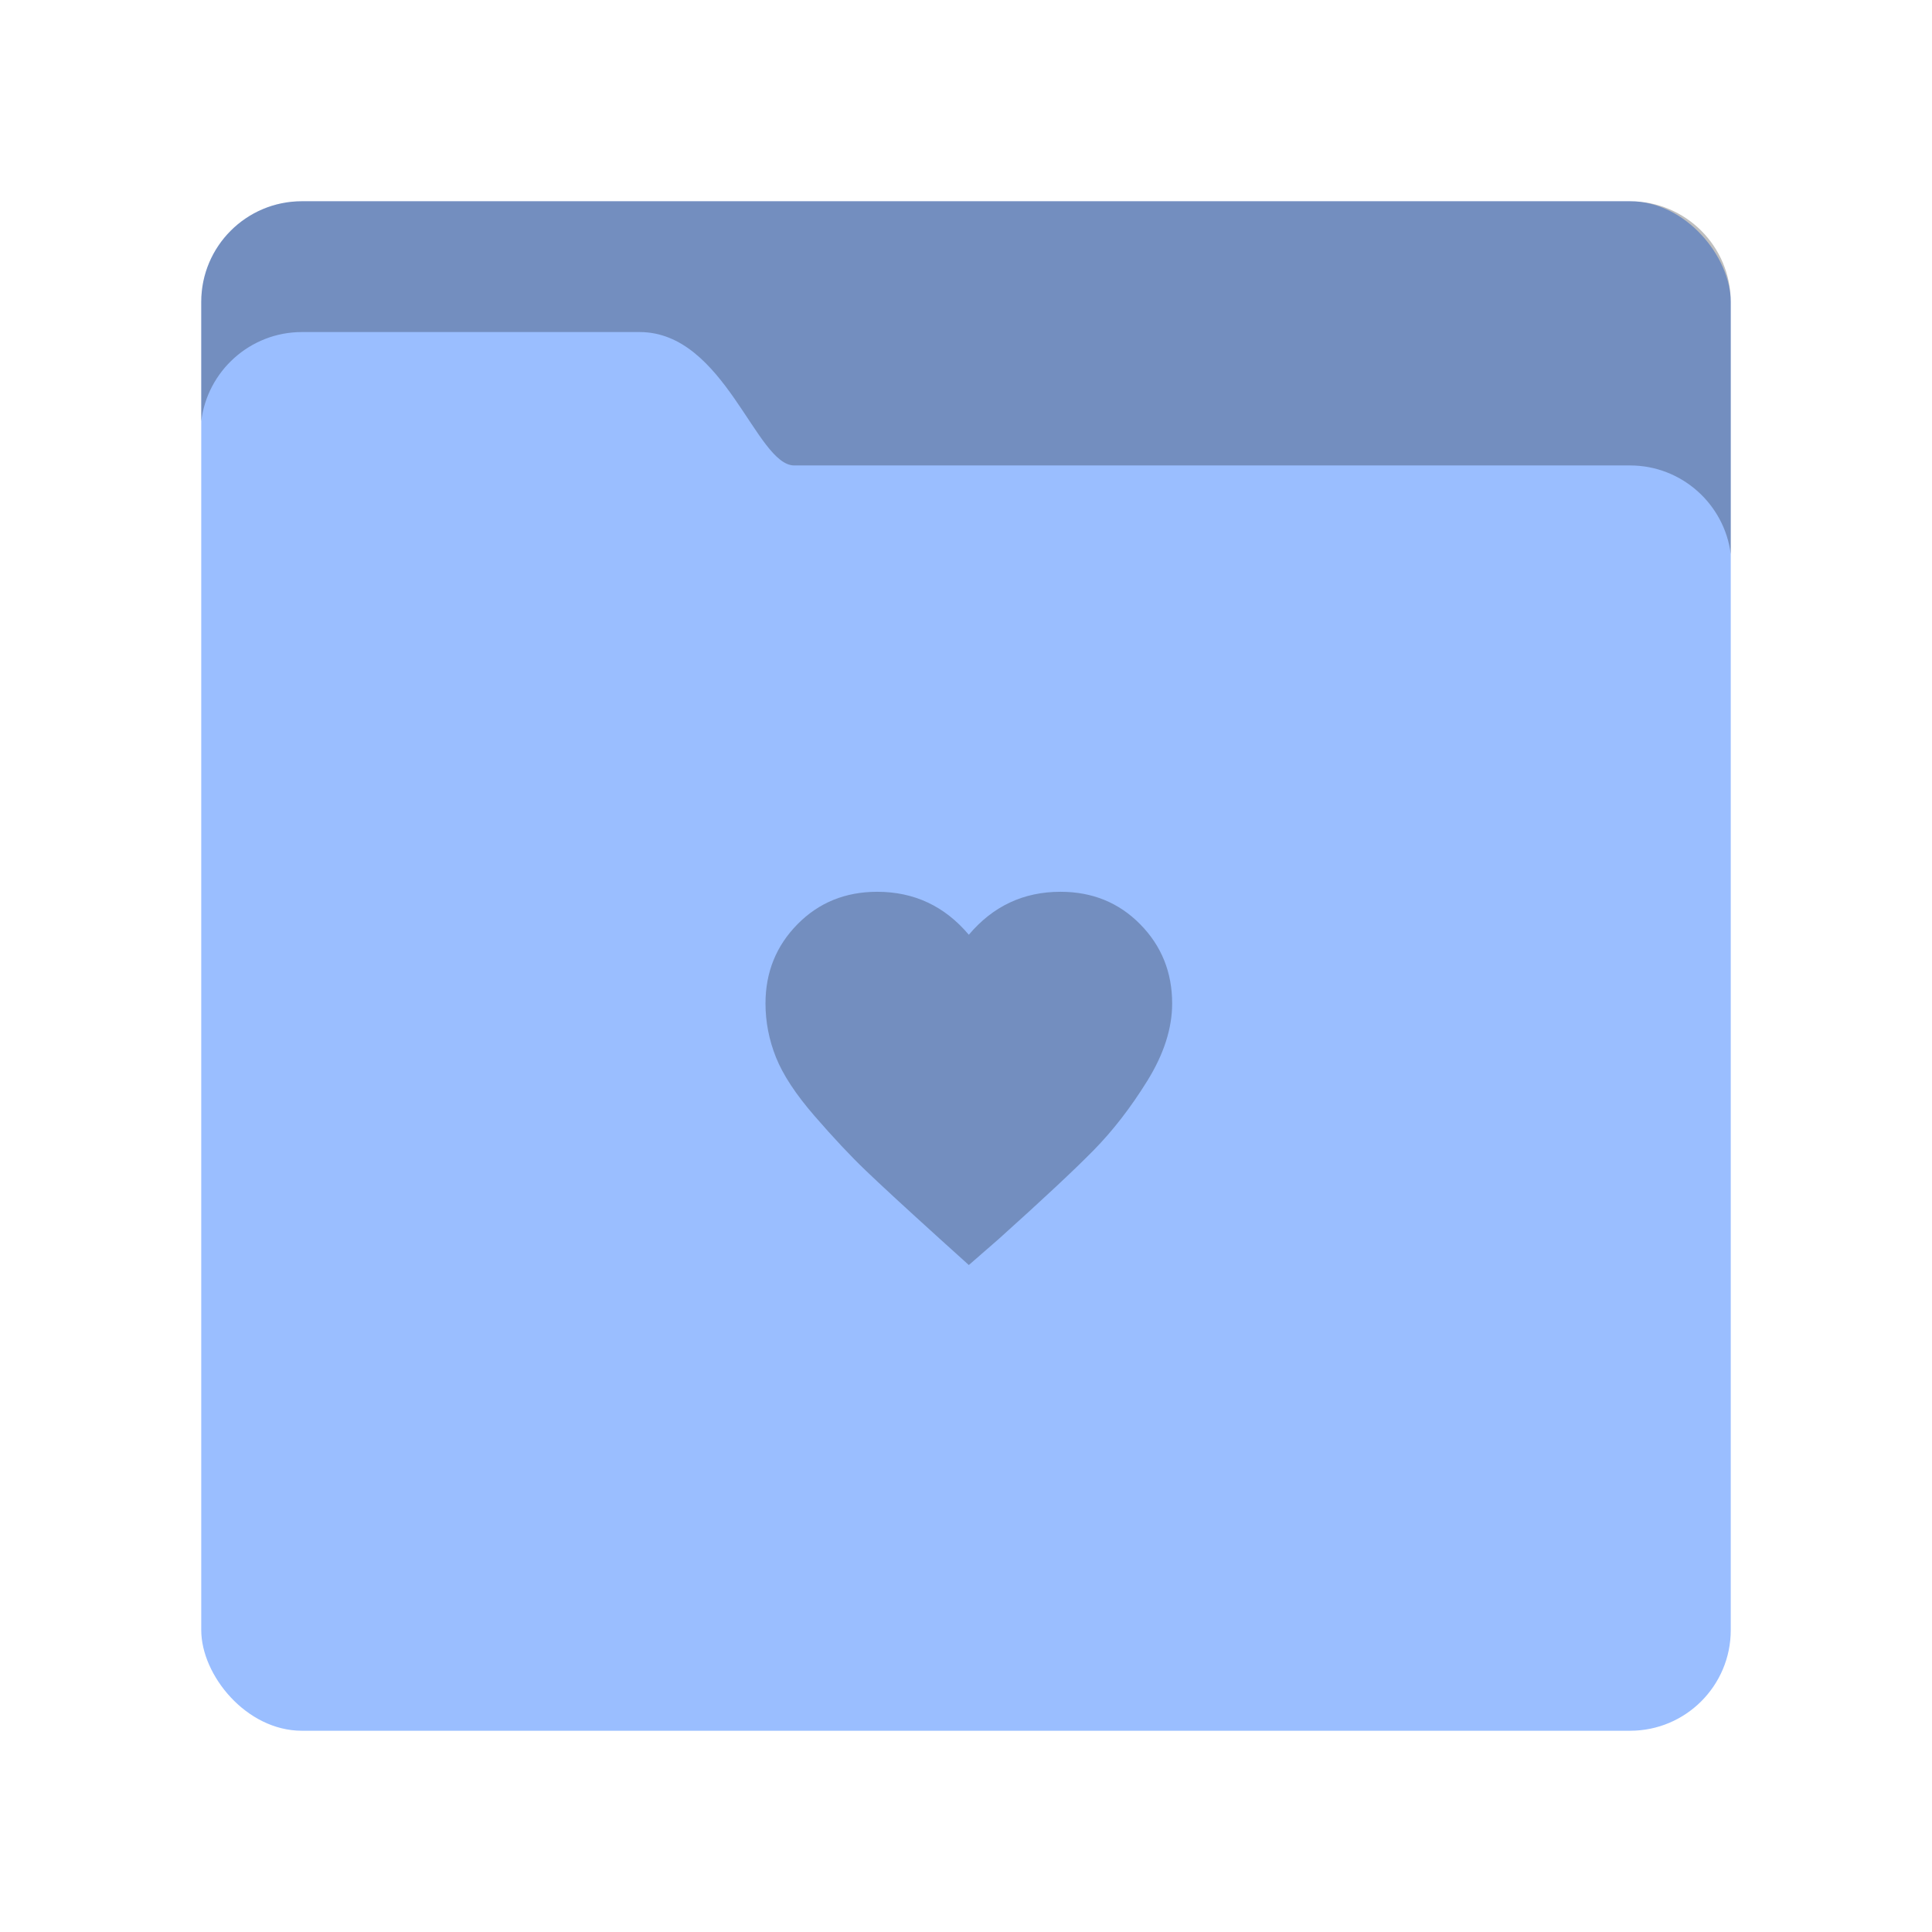 <svg xmlns="http://www.w3.org/2000/svg" width="192" height="192" viewBox="0 0 192 192">
  <g fill="none" fill-rule="evenodd">
    <rect width="152" height="152" x="20" y="20" fill="#9ABEFF" rx="10"/>
    <path fill="#000" fill-opacity=".25" d="M172 55.069L172 30.003C172 24.477 167.522 20 161.997 20L30.003 20C24.477 20 20 24.478 20 30.003L20 41.867C20.598 36.878 24.86 33 29.998 33L63.567 33C72.025 33 75.141 46.256 78.933 46.256L161.997 46.256C167.12 46.256 171.374 50.104 172 55.069L172 55.069zM96.281 125.718L93.34 123.062C89.988 120.026 87.553 117.781 86.035 116.326 84.517 114.871 82.826 113.069 80.96 110.919 79.094 108.768 77.813 106.823 77.118 105.084 76.422 103.345 76.074 101.558 76.074 99.724 76.074 96.625 77.134 94 79.252 91.85 81.371 89.7 84.012 88.624 87.174 88.624 90.842 88.624 93.878 90.047 96.281 92.894 98.685 90.047 101.72 88.624 105.389 88.624 108.551 88.624 111.191 89.7 113.31 91.85 115.429 94 116.488 96.625 116.488 99.724 116.488 102.191 115.666 104.752 114.022 107.408 112.377 110.065 110.591 112.373 108.662 114.334 106.733 116.295 103.586 119.235 99.222 123.157L96.281 125.718z"/>
  </g>
</svg>
